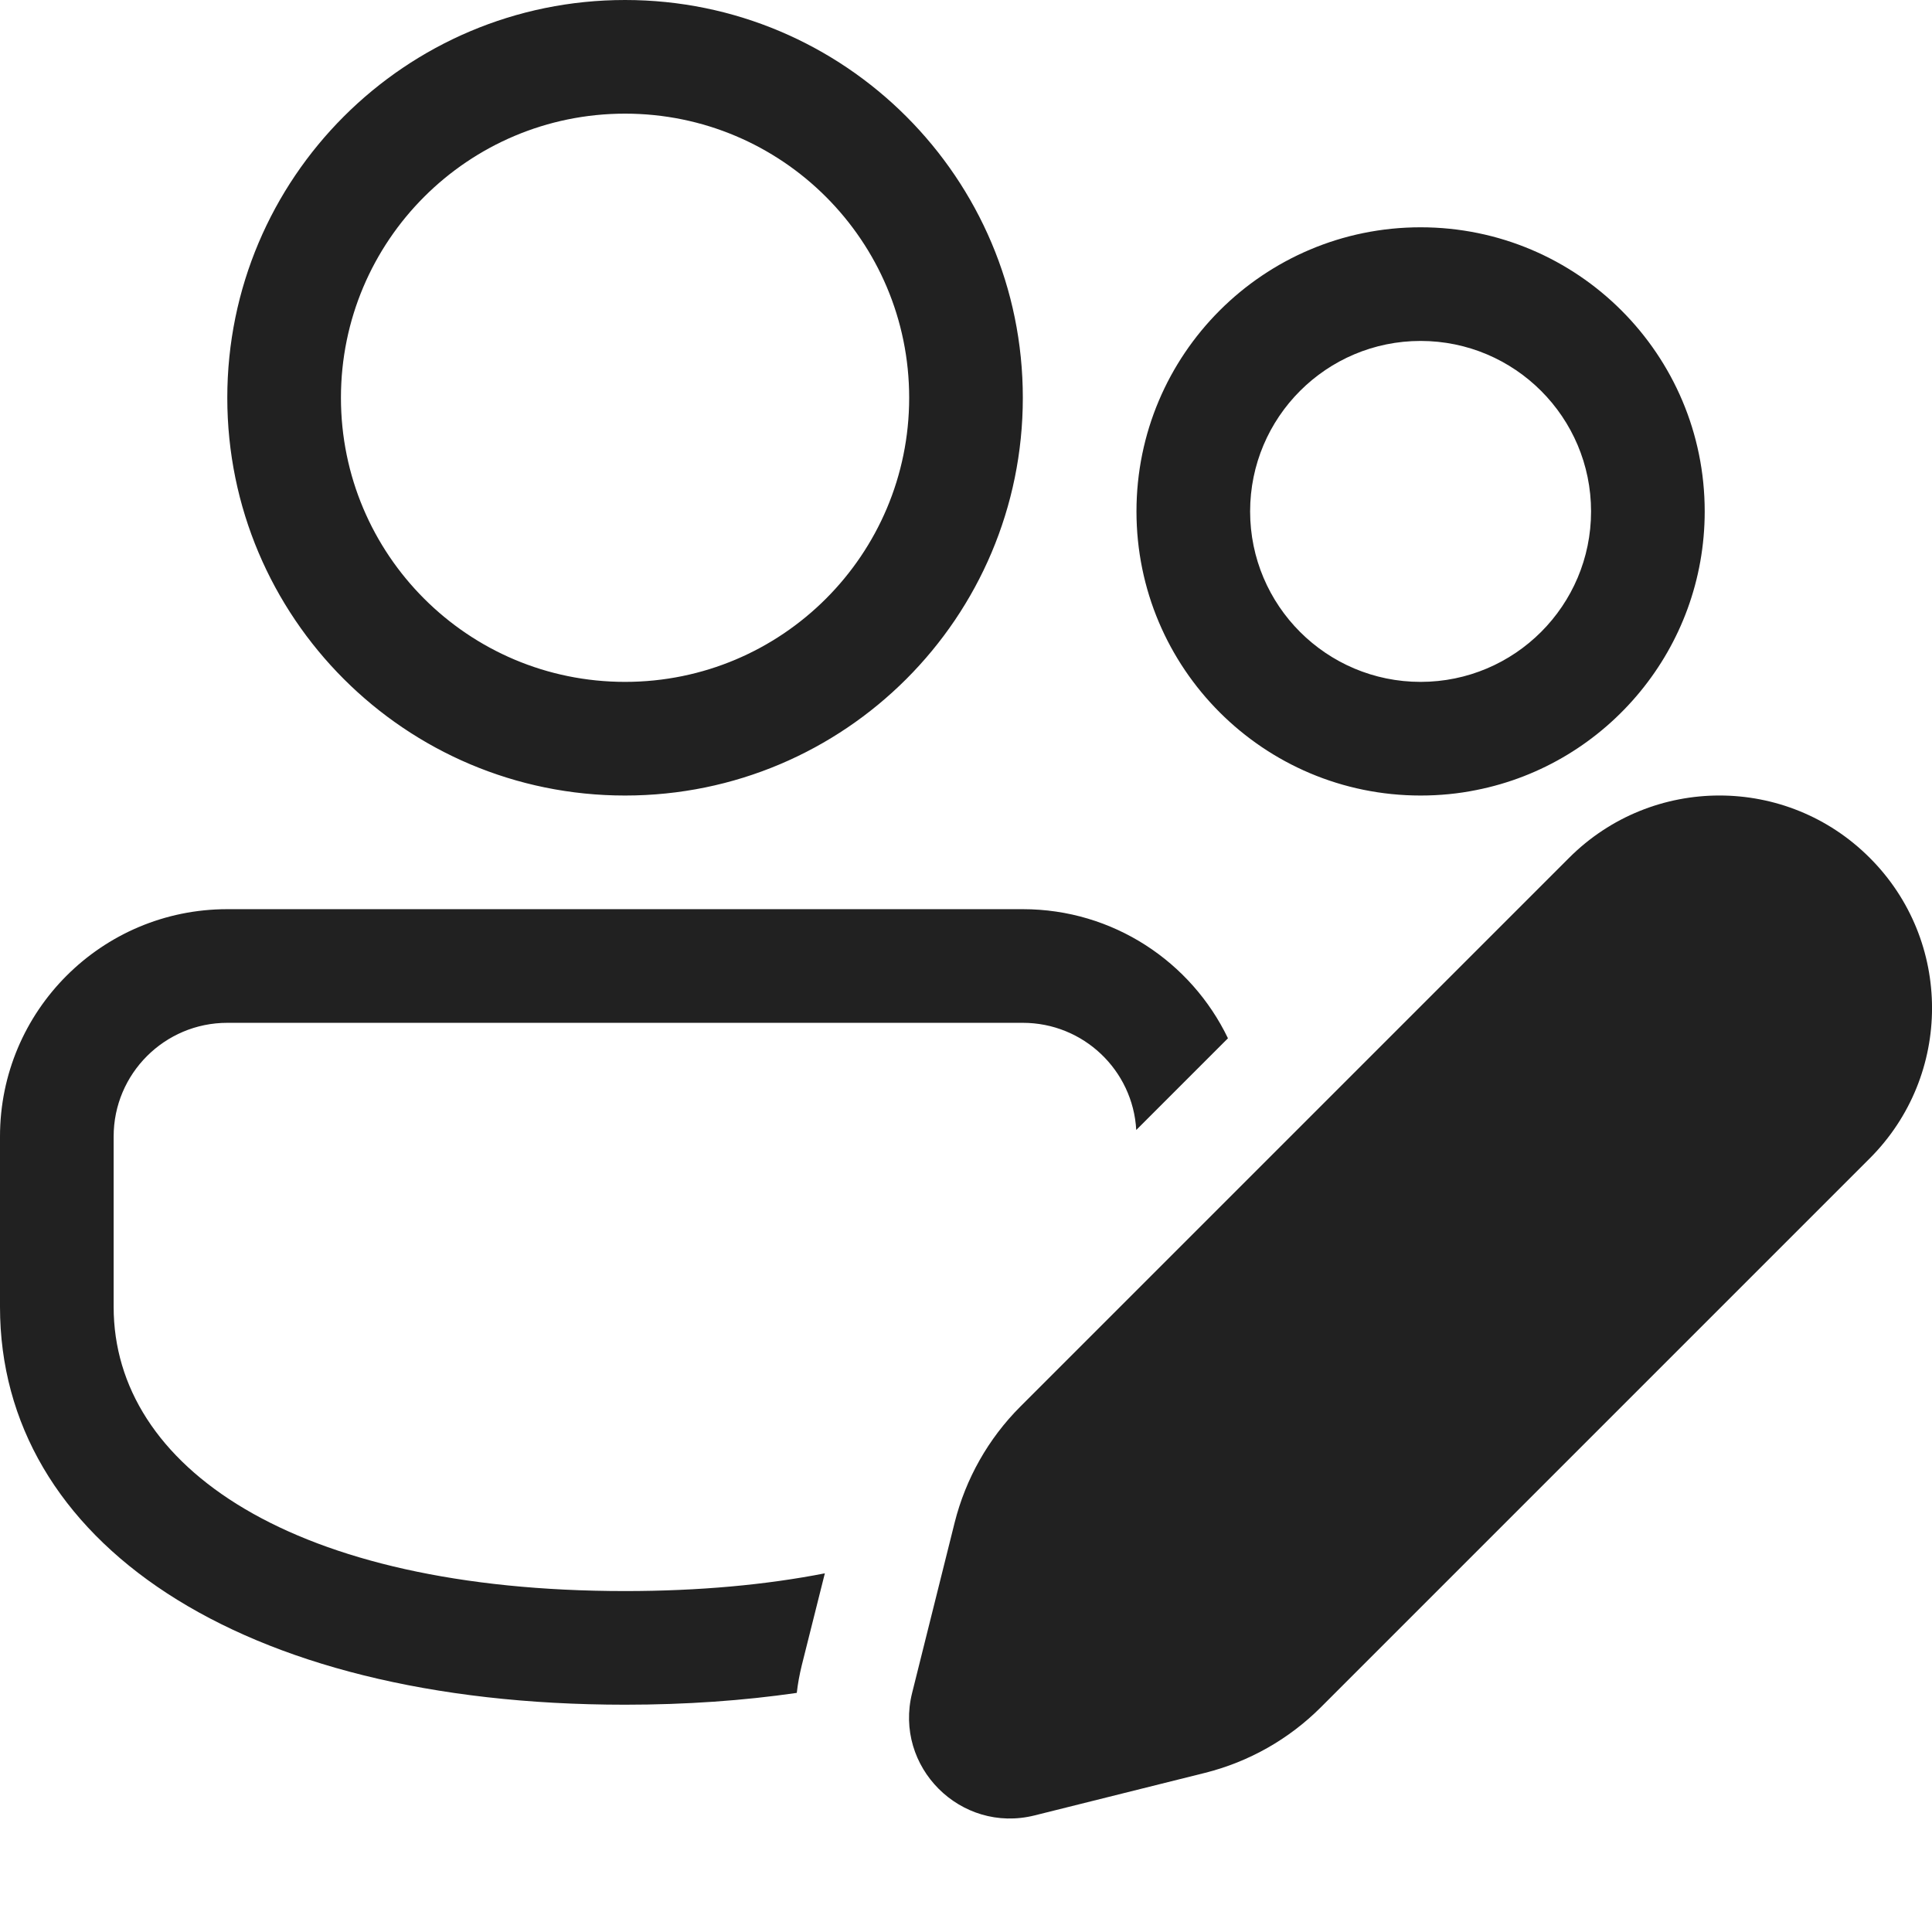 <svg width="17" height="17" viewBox="0 0 17 17" fill="none" xmlns="http://www.w3.org/2000/svg">
<path d="M9 8C9.795 8 10.482 8.464 10.805 9.136L9.998 9.943C9.969 9.417 9.533 9 9 9H2C1.448 9 1 9.448 1 10V11.5C1 12.907 2.579 14 5.5 14C6.154 14 6.741 13.945 7.258 13.844L7.055 14.653C7.035 14.735 7.02 14.816 7.011 14.896C6.542 14.964 6.037 15 5.5 15C2.088 15 0 13.554 0 11.5V10C0 8.895 0.895 8 2 8H9ZM13.807 7.548C14.538 6.817 15.722 6.817 16.452 7.548C17.183 8.278 17.183 9.462 16.452 10.193L11.623 15.022C11.341 15.304 10.989 15.503 10.602 15.6L9.104 15.974C8.453 16.137 7.863 15.547 8.026 14.896L8.4 13.398C8.497 13.012 8.696 12.659 8.978 12.377L13.807 7.548ZM12.5 7C12.667 7 12.831 6.984 12.989 6.952C13.567 6.838 14.073 6.524 14.433 6.085C14.787 5.654 15 5.102 15 4.5C15 3.119 13.881 2 12.5 2C11.119 2 10 3.119 10 4.5C10 5.881 11.119 7 12.5 7ZM12.5 3C13.328 3 14 3.672 14 4.5C14 5.328 13.328 6 12.5 6C11.672 6 11 5.328 11 4.5C11 3.672 11.672 3 12.5 3ZM5.5 0C7.433 0 9 1.567 9 3.5C9 5.433 7.433 7 5.5 7C3.567 7 2 5.433 2 3.5C2 1.567 3.567 0 5.5 0ZM5.5 1C4.119 1 3 2.119 3 3.5C3 4.881 4.119 6 5.5 6C6.881 6 8 4.881 8 3.5C8 2.119 6.881 1 5.5 1Z" fill="#212121"/>
</svg>
